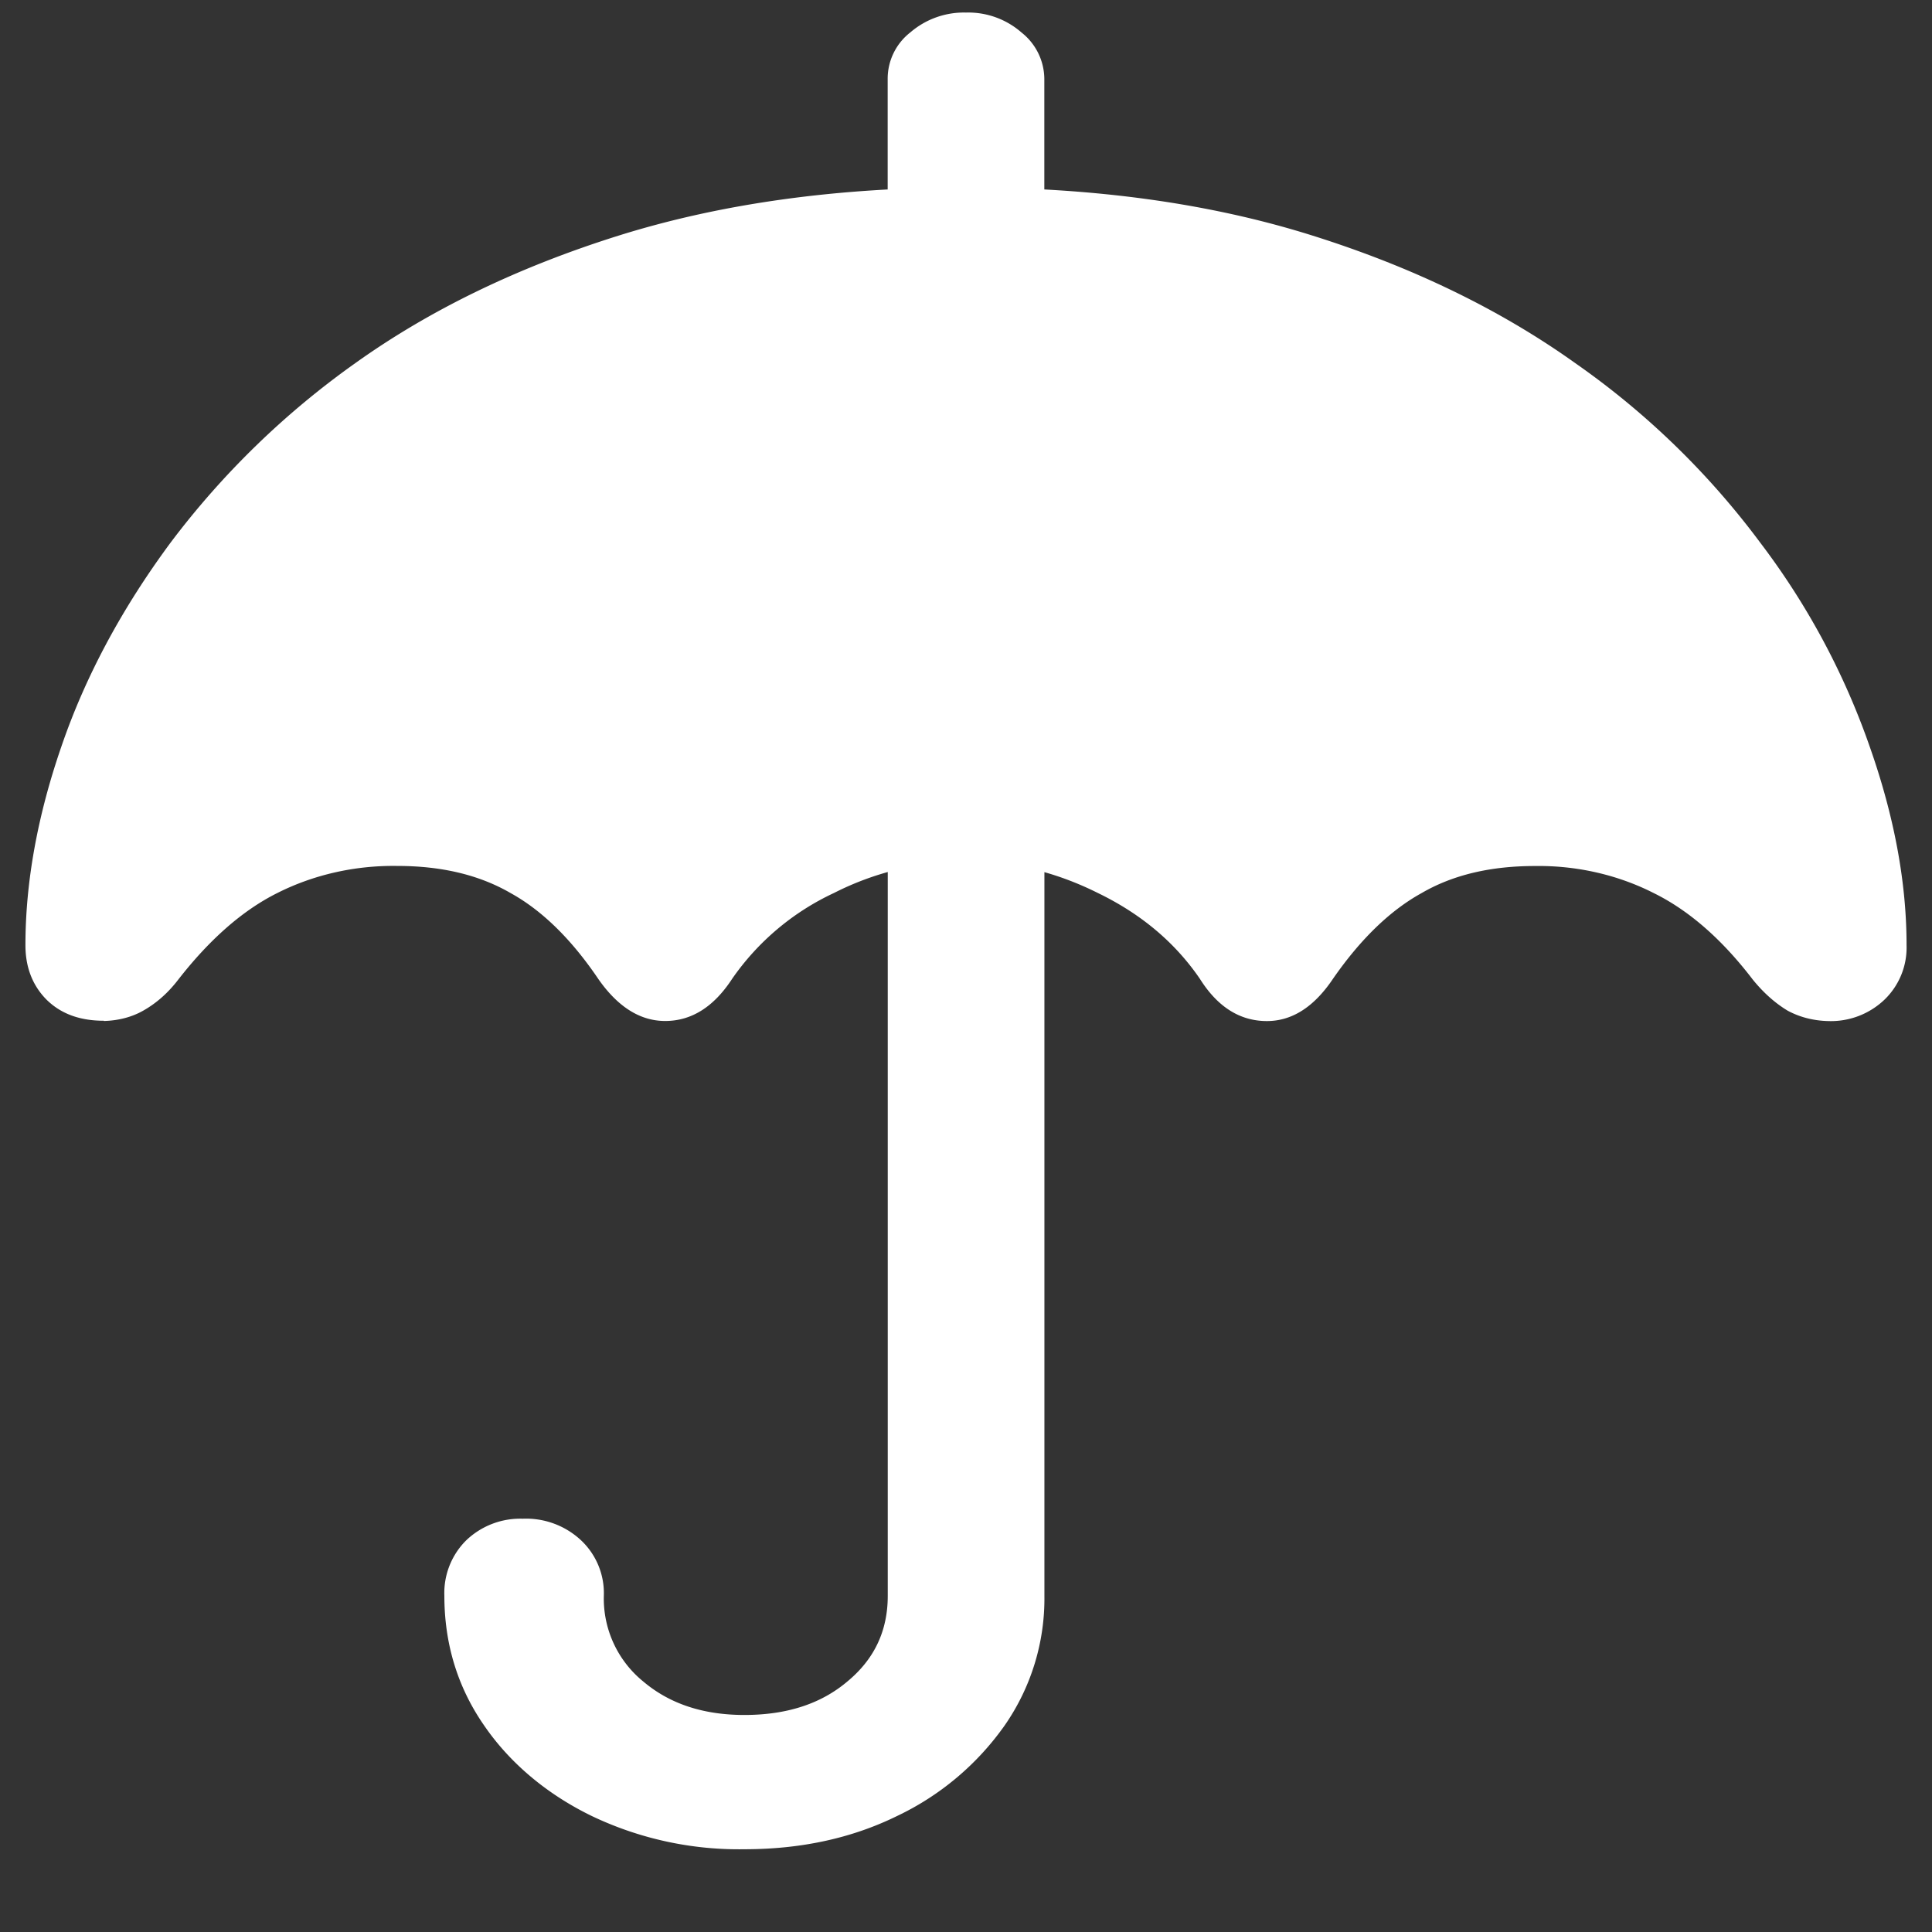 <svg xmlns="http://www.w3.org/2000/svg" width="24" height="24"><rect width="100%" height="100%" fill="#333333" stroke="none"/><path style="stroke:none;fill-rule:nonzero;fill:#fff;fill-opacity:1" d="M11.027 3.11h1.946V.983a.74.74 0 0 0-.282-.578A1.004 1.004 0 0 0 12 .156a1.02 1.02 0 0 0-.691.246.73.73 0 0 0-.282.582ZM1.29 12.683c.176-.004.348-.047.492-.13.164-.093.309-.222.434-.386.39-.5.8-.86 1.23-1.074.45-.227.965-.344 1.489-.336.546 0 1.015.11 1.406.336.39.215.754.57 1.09 1.066.242.348.52.524.832.524.328 0 .605-.176.832-.524a3.167 3.167 0 0 1 1.265-1.066A3.623 3.623 0 0 1 12 10.699c.563 0 1.11.13 1.64.395.532.258.954.61 1.266 1.066.219.348.496.524.832.524.313 0 .586-.176.82-.524.344-.496.712-.851 1.102-1.066.39-.227.86-.336 1.406-.336.52-.008 1.032.11 1.477.336.437.215.848.574 1.23 1.074.133.164.278.293.434.387.152.082.324.125.504.129a.963.963 0 0 0 .703-.27.898.898 0 0 0 .27-.672c0-.781-.153-1.601-.457-2.465a9.16 9.16 0 0 0-1.36-2.535 9.982 9.982 0 0 0-2.297-2.23c-.93-.664-2.023-1.196-3.28-1.59-1.259-.395-2.688-.594-4.29-.594-1.602 0-3.035.2-4.3.594-1.259.394-2.352.922-3.282 1.586a10.395 10.395 0 0 0-2.297 2.23c-.61.824-1.062 1.668-1.36 2.54-.296.859-.445 1.683-.445 2.464 0 .27.086.496.258.672.18.18.418.266.715.266Zm7.957 10.289c.703 0 1.336-.137 1.899-.414a3.44 3.44 0 0 0 1.335-1.125 2.76 2.76 0 0 0 .493-1.61v-9.601h-1.946v9.601c0 .438-.168.79-.504 1.067-.328.277-.753.414-1.277.414-.508 0-.926-.137-1.254-.414a1.328 1.328 0 0 1-.492-1.067.901.901 0 0 0-.281-.687 1 1 0 0 0-.727-.27.97.97 0 0 0-.703.27.921.921 0 0 0-.27.687c0 .598.165 1.137.493 1.61.32.468.781.855 1.336 1.125a4.24 4.24 0 0 0 1.898.414Zm0 0"/></svg>